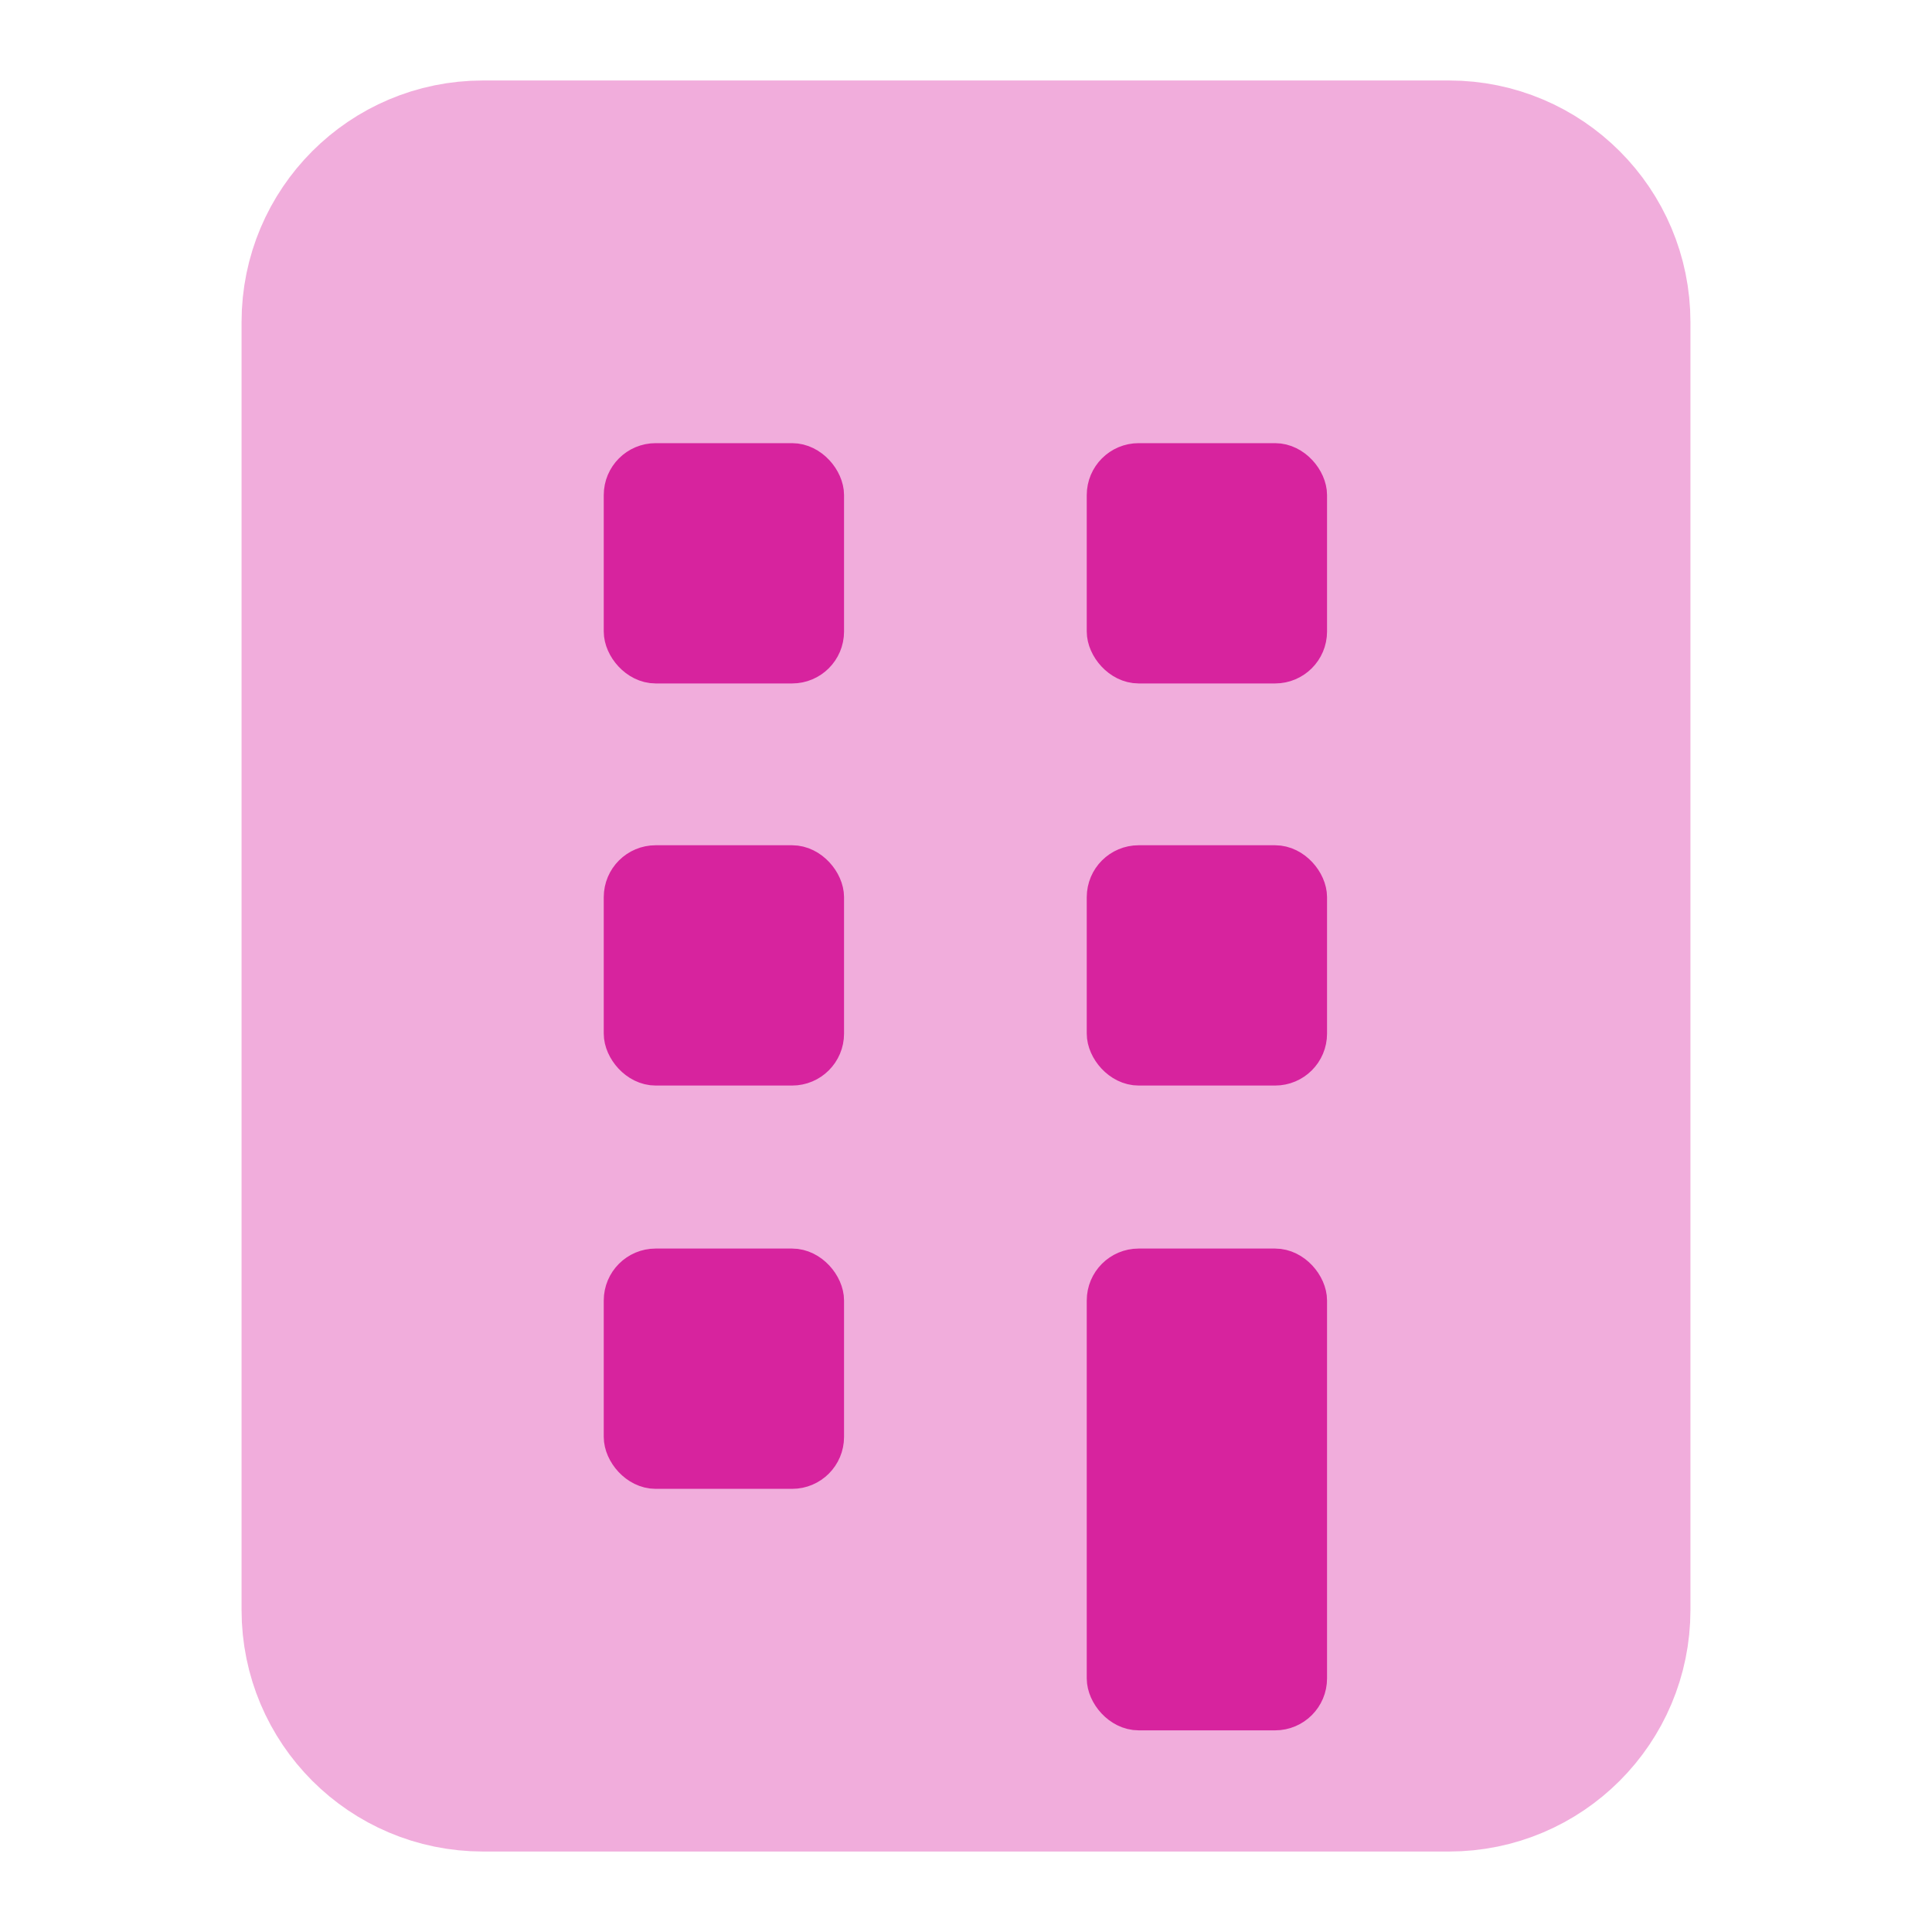 <svg width="16" height="16" viewBox="0 0 16 16" fill="none" xmlns="http://www.w3.org/2000/svg">
<path d="M12 1.333H4C3.263 1.333 2.667 1.93 2.667 2.667V13.333C2.667 14.07 3.263 14.667 4 14.667H12C12.736 14.667 13.333 14.07 13.333 13.333V2.667C13.333 1.93 12.736 1.333 12 1.333Z" fill="#F1ADDC" stroke="#F1ADDC" stroke-width="1.333" stroke-linecap="round" stroke-linejoin="round"/>
<rect x="5.165" y="3.835" width="1.66" height="1.66" rx="0.265" fill="#D7239E" stroke="#D7239E" stroke-width="0.33"/>
<rect x="9.165" y="3.835" width="1.66" height="1.66" rx="0.265" fill="#D7239E" stroke="#D7239E" stroke-width="0.33"/>
<rect x="5.165" y="7.165" width="1.66" height="1.66" rx="0.265" fill="#D7239E" stroke="#D7239E" stroke-width="0.33"/>
<rect x="5.165" y="10.505" width="1.66" height="1.66" rx="0.265" fill="#D7239E" stroke="#D7239E" stroke-width="0.33"/>
<rect x="9.165" y="10.505" width="1.66" height="3.66" rx="0.265" fill="#D7239E" stroke="#D7239E" stroke-width="0.33"/>
<rect x="9.165" y="7.165" width="1.66" height="1.66" rx="0.265" fill="#D7239E" stroke="#D7239E" stroke-width="0.33"/>
</svg>
